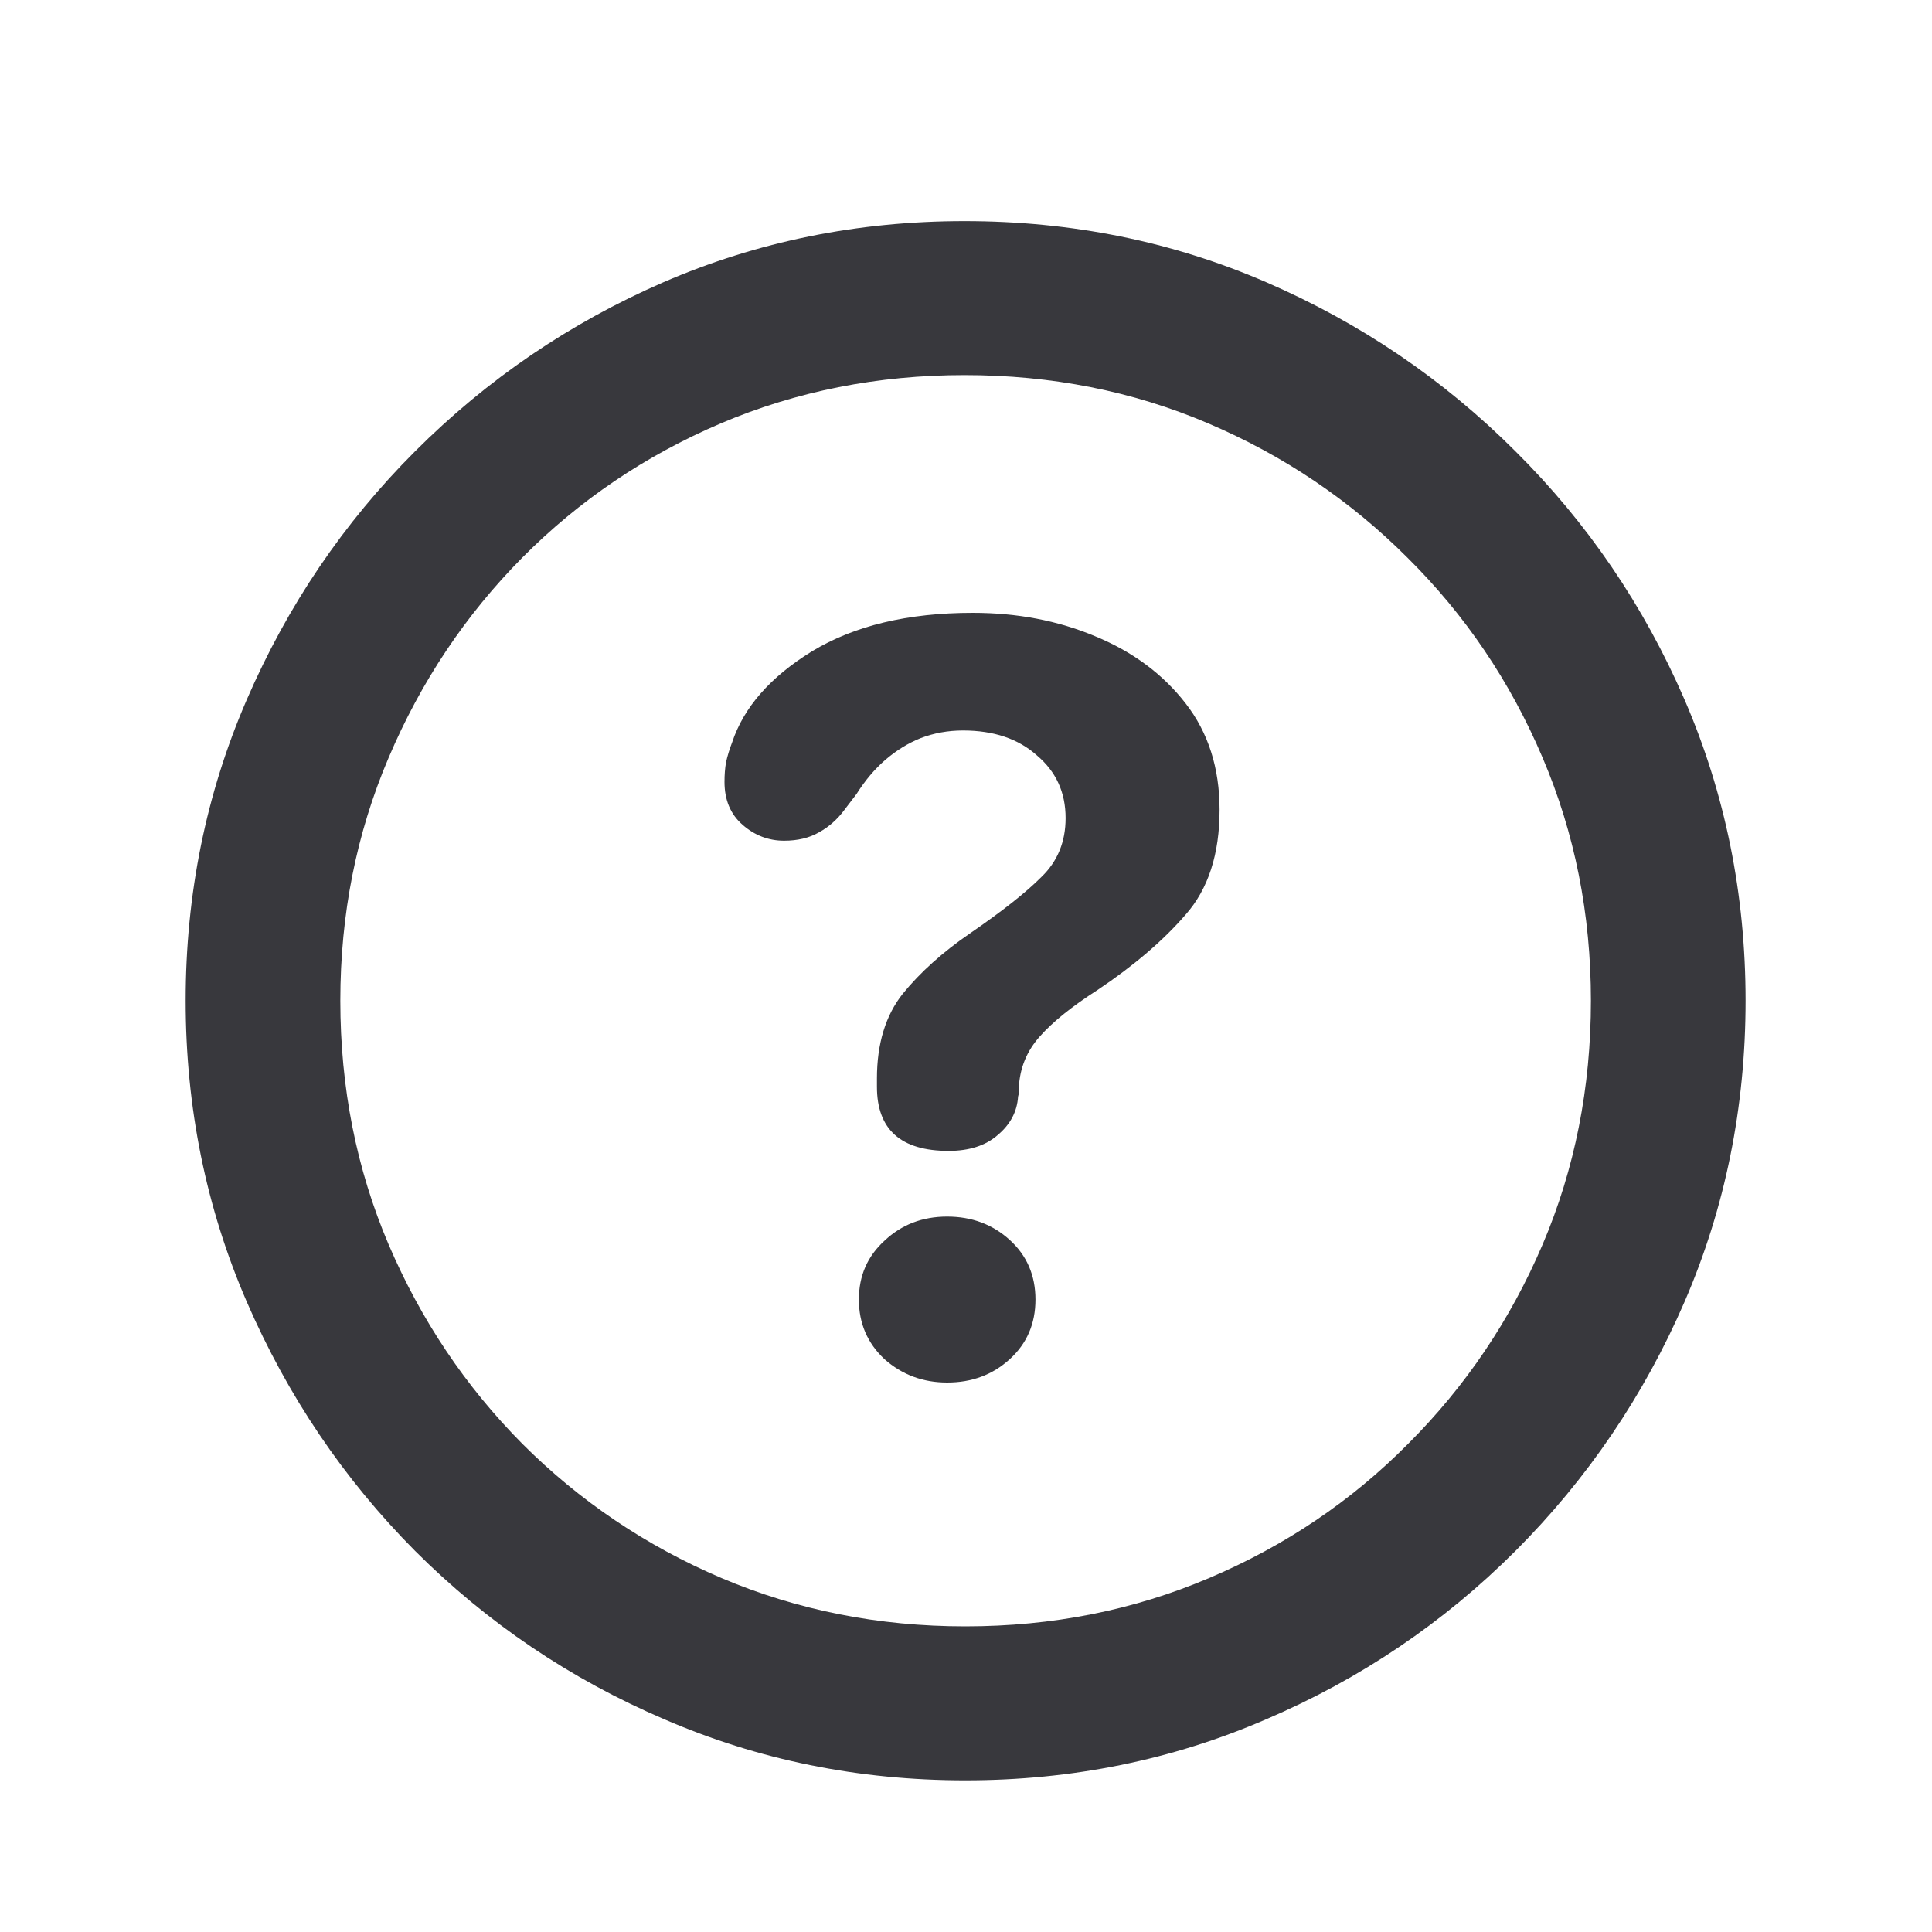 <svg width="20" height="20" viewBox="0 0 20 20" fill="none" xmlns="http://www.w3.org/2000/svg">
<g id="help">
<path id="Vector" d="M9.992 18.43C11.096 18.43 12.135 18.219 13.109 17.797C14.083 17.38 14.943 16.799 15.688 16.055C16.432 15.31 17.016 14.45 17.438 13.477C17.859 12.503 18.07 11.463 18.07 10.359C18.07 9.255 17.859 8.216 17.438 7.242C17.016 6.268 16.432 5.411 15.688 4.672C14.943 3.927 14.083 3.344 13.109 2.922C12.135 2.5 11.094 2.289 9.984 2.289C8.88 2.289 7.841 2.5 6.867 2.922C5.898 3.344 5.042 3.927 4.297 4.672C3.557 5.411 2.977 6.268 2.555 7.242C2.133 8.216 1.922 9.255 1.922 10.359C1.922 11.463 2.133 12.503 2.555 13.477C2.977 14.45 3.557 15.31 4.297 16.055C5.042 16.799 5.901 17.38 6.875 17.797C7.849 18.219 8.888 18.43 9.992 18.43ZM9.992 16.836C9.096 16.836 8.255 16.669 7.469 16.336C6.688 16.003 6 15.539 5.406 14.945C4.818 14.352 4.357 13.664 4.023 12.883C3.69 12.102 3.523 11.26 3.523 10.359C3.523 9.464 3.69 8.625 4.023 7.844C4.357 7.057 4.818 6.367 5.406 5.773C5.995 5.18 6.68 4.716 7.461 4.383C8.247 4.049 9.089 3.883 9.984 3.883C10.885 3.883 11.727 4.049 12.508 4.383C13.289 4.716 13.977 5.18 14.57 5.773C15.169 6.367 15.635 7.057 15.969 7.844C16.302 8.625 16.469 9.464 16.469 10.359C16.469 11.26 16.302 12.102 15.969 12.883C15.635 13.664 15.172 14.352 14.578 14.945C13.99 15.539 13.302 16.003 12.516 16.336C11.734 16.669 10.893 16.836 9.992 16.836ZM9.82 11.914C10.034 11.914 10.203 11.859 10.328 11.75C10.458 11.641 10.529 11.508 10.539 11.352C10.544 11.336 10.547 11.32 10.547 11.305C10.547 11.284 10.547 11.268 10.547 11.258C10.557 11.055 10.63 10.878 10.766 10.727C10.901 10.575 11.099 10.417 11.359 10.25C11.74 9.995 12.044 9.734 12.273 9.469C12.508 9.203 12.625 8.841 12.625 8.383C12.625 7.951 12.508 7.583 12.273 7.281C12.039 6.979 11.727 6.747 11.336 6.586C10.95 6.424 10.529 6.344 10.07 6.344C9.398 6.344 8.844 6.477 8.406 6.742C7.974 7.008 7.698 7.323 7.578 7.688C7.552 7.755 7.531 7.823 7.516 7.891C7.505 7.953 7.5 8.021 7.5 8.094C7.5 8.281 7.562 8.43 7.688 8.539C7.812 8.648 7.956 8.703 8.117 8.703C8.258 8.703 8.378 8.674 8.477 8.617C8.581 8.56 8.669 8.482 8.742 8.383L8.867 8.219C8.956 8.078 9.055 7.961 9.164 7.867C9.279 7.768 9.401 7.693 9.531 7.641C9.667 7.589 9.812 7.562 9.969 7.562C10.287 7.562 10.542 7.648 10.734 7.82C10.932 7.987 11.031 8.203 11.031 8.469C11.031 8.714 10.948 8.917 10.781 9.078C10.62 9.24 10.372 9.435 10.039 9.664C9.758 9.857 9.526 10.065 9.344 10.289C9.167 10.513 9.078 10.805 9.078 11.164C9.078 11.175 9.078 11.188 9.078 11.203C9.078 11.219 9.078 11.234 9.078 11.25C9.078 11.693 9.326 11.914 9.82 11.914ZM9.805 14.312C10.06 14.312 10.276 14.232 10.453 14.07C10.63 13.909 10.719 13.703 10.719 13.453C10.719 13.203 10.63 12.997 10.453 12.836C10.276 12.675 10.06 12.594 9.805 12.594C9.549 12.594 9.333 12.677 9.156 12.844C8.979 13.005 8.891 13.208 8.891 13.453C8.891 13.698 8.979 13.904 9.156 14.07C9.339 14.232 9.555 14.312 9.805 14.312Z" fill="#38383D"/>
</g>
</svg>
